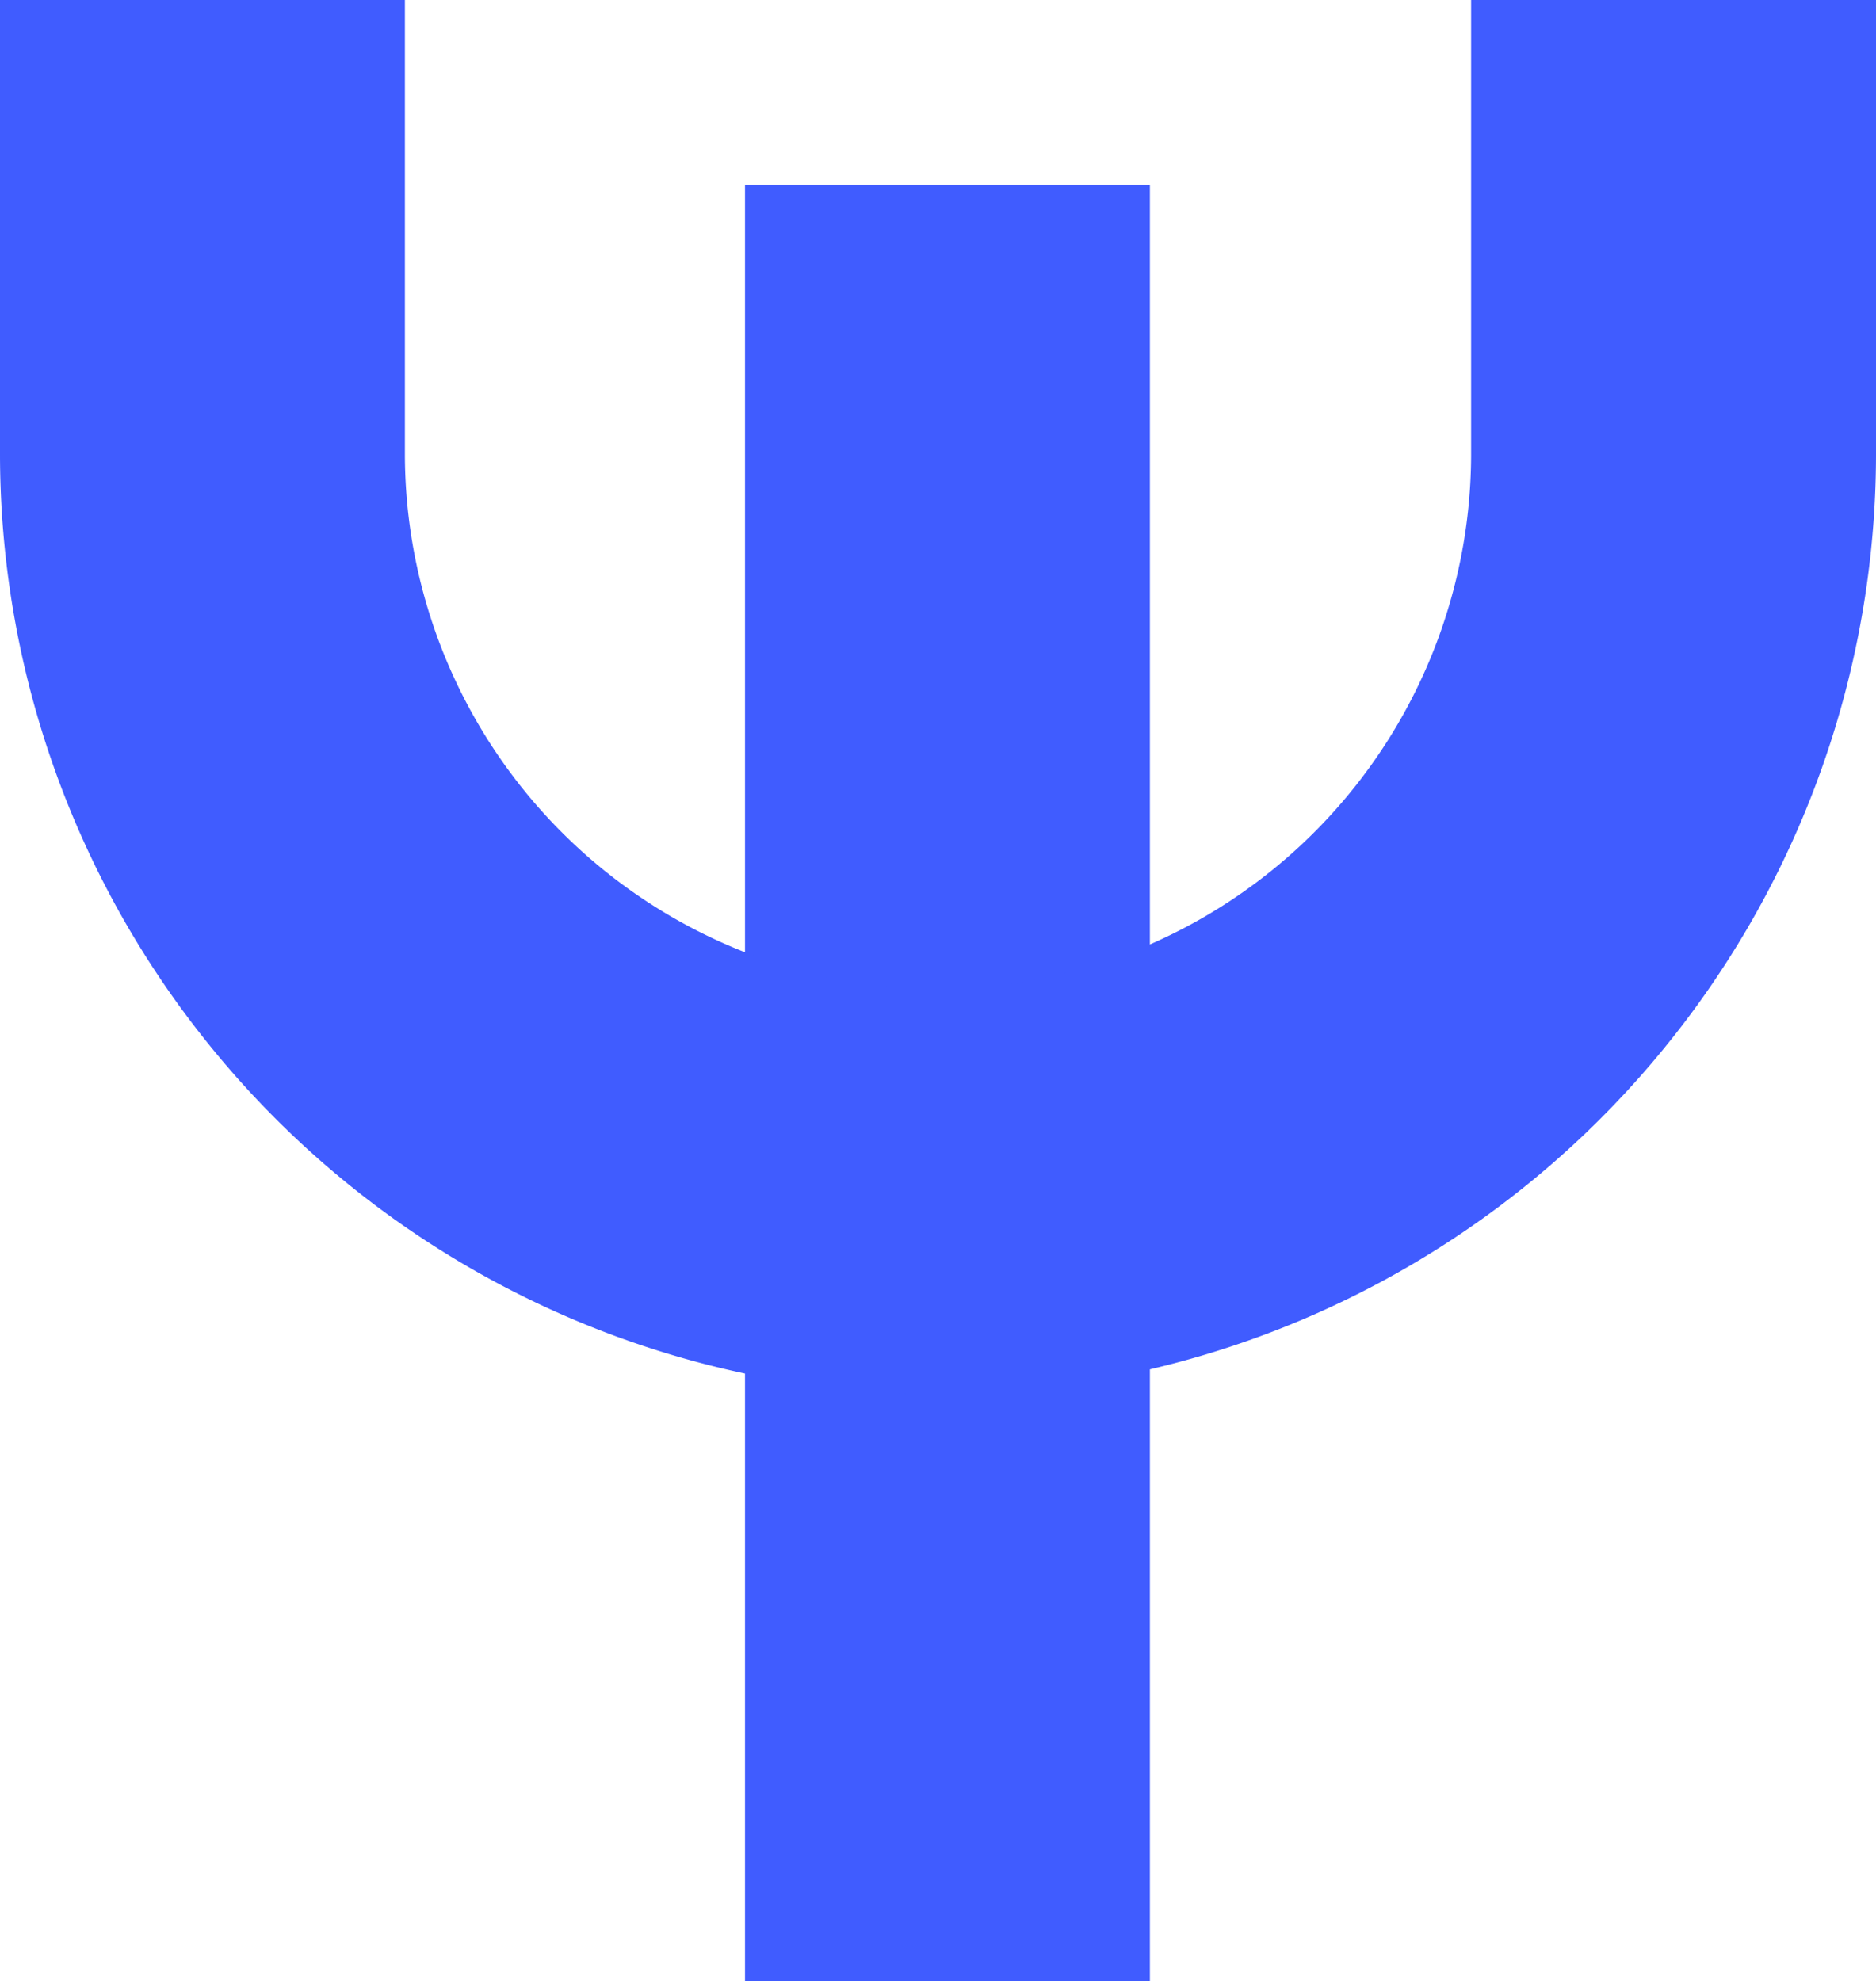<svg id="Layer_1" data-name="Layer 1" xmlns="http://www.w3.org/2000/svg" viewBox="0 0 13.9 14.68"><defs><style>.cls-1{fill:none;stroke:#405cff;stroke-miterlimit:10;stroke-width:3px;}</style></defs><title>logo</title><line class="cls-1" x1="7.02" y1="1.37" x2="7.02" y2="14.68"/><path class="cls-1" d="M12.43.09V3.47A5.47,5.47,0,0,1,7,8.92H7A5.47,5.47,0,0,1,1.53,3.47V.09" transform="translate(-0.03 -0.09)"/></svg>